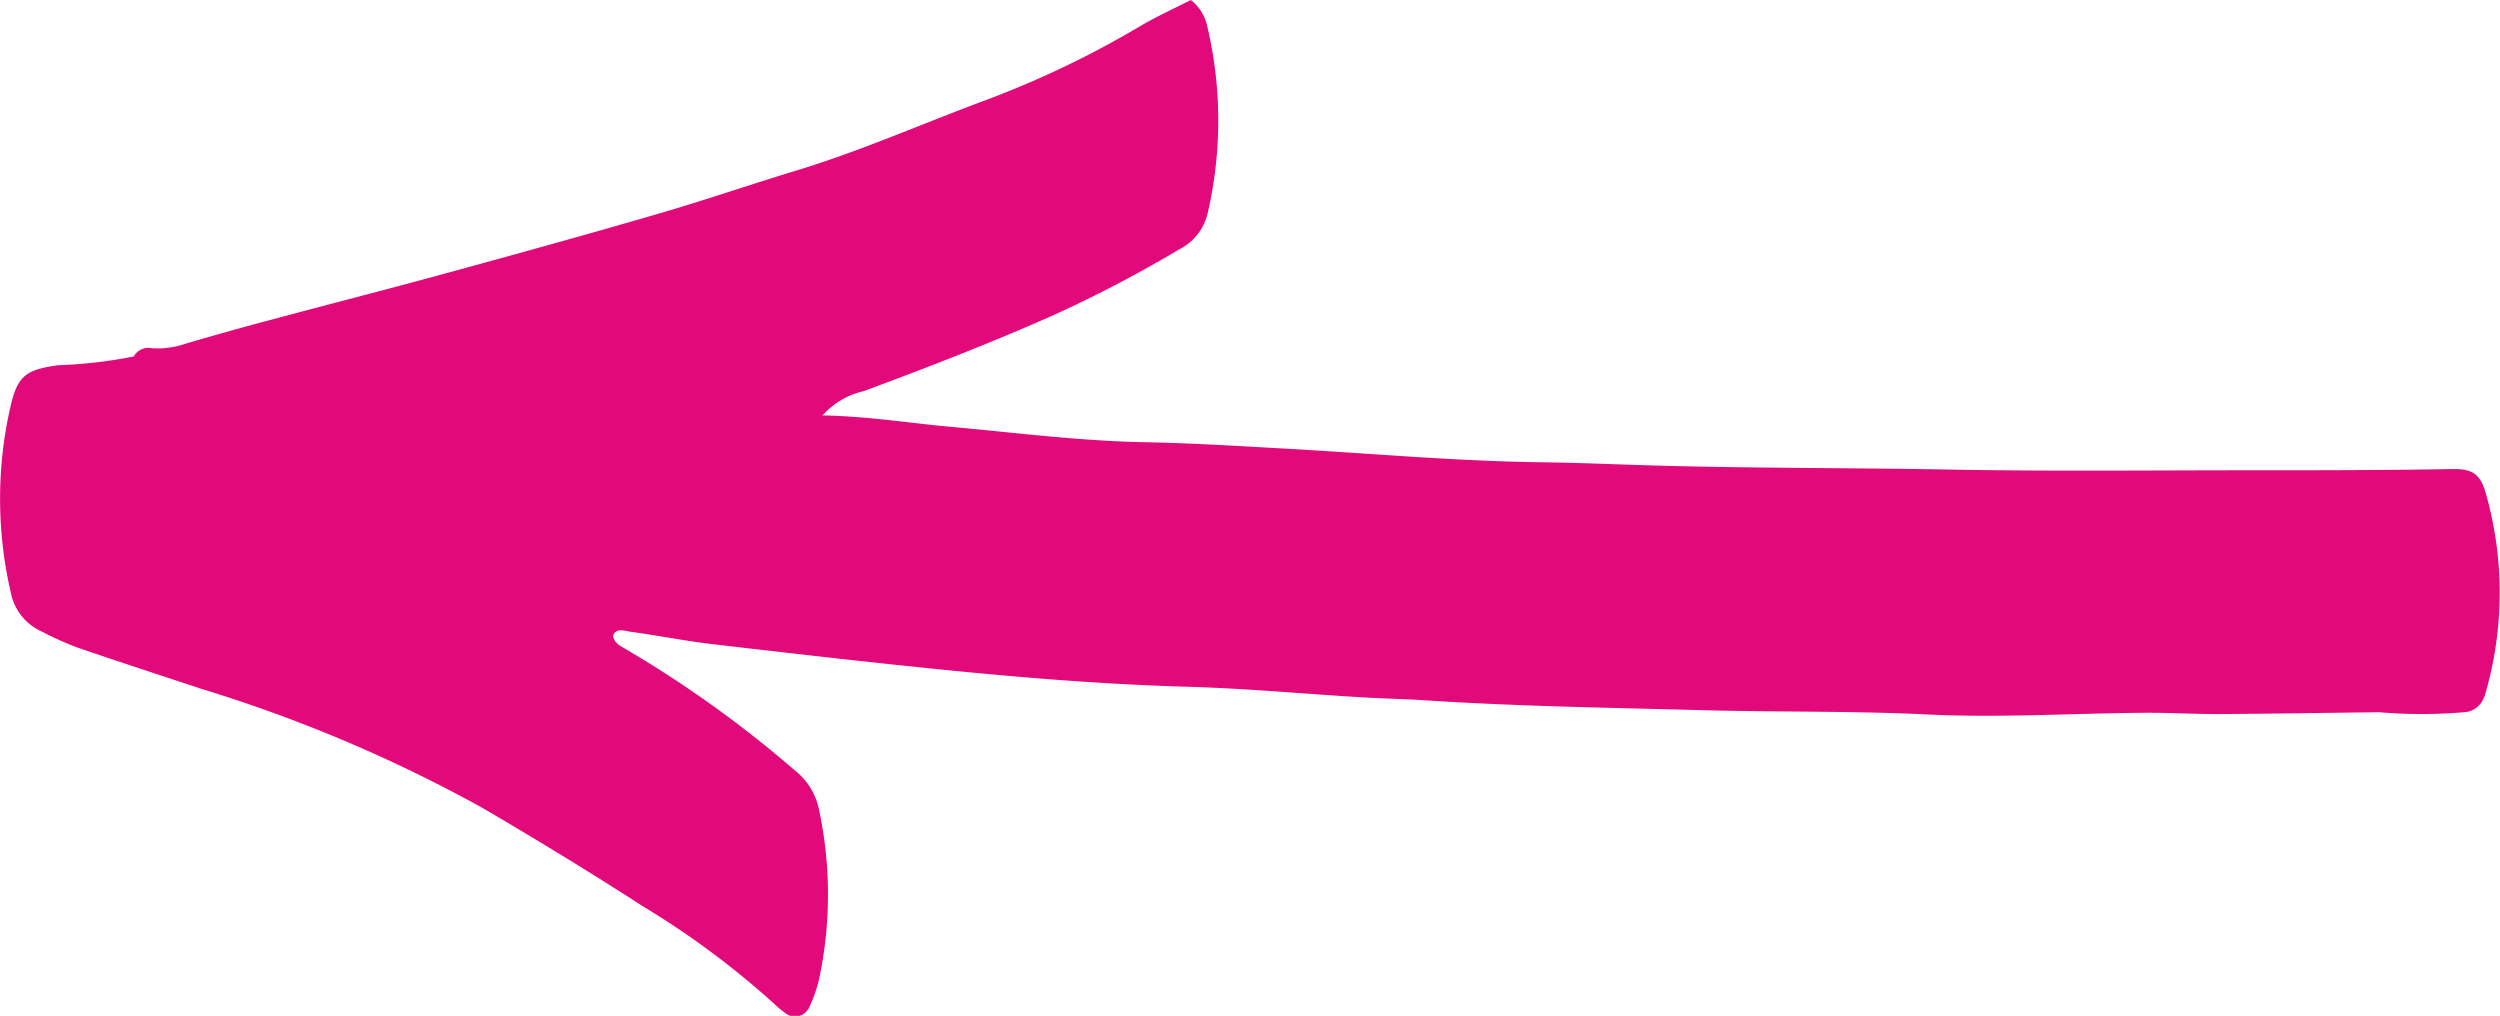 <svg xmlns="http://www.w3.org/2000/svg" width="35.207" height="14.306" viewBox="0 0 35.207 14.306">
  <path id="Tracé_1201" data-name="Tracé 1201" d="M-276.046,376.937c.1-.423.225-.5.667-.563a6.563,6.563,0,0,0,1.065-.123.233.233,0,0,1,.253-.116,1.2,1.2,0,0,0,.474-.063q.576-.17,1.157-.325c.832-.223,1.666-.436,2.5-.664,1.006-.275,2.012-.553,3.014-.845.652-.19,1.295-.412,1.945-.609.9-.274,1.766-.658,2.65-.986a13.554,13.554,0,0,0,2.17-1.038c.238-.141.492-.256.723-.374a.644.644,0,0,1,.235.385,5.776,5.776,0,0,1,0,2.628.764.764,0,0,1-.4.5,17.989,17.989,0,0,1-1.811.944c-.863.382-1.742.721-2.626,1.05a1.107,1.107,0,0,0-.584.343c.621.013,1.173.1,1.729.154.938.083,1.873.207,2.818.224.657.012,1.313.054,1.969.09,1.2.067,2.4.176,3.6.192.559.007,1.12.033,1.677.048,1.362.037,2.724.03,4.085.055,1.4.026,2.806.01,4.209.01.944,0,1.887,0,2.831-.017.267-.005.413.027.5.324a5.106,5.106,0,0,1-.006,2.855.456.456,0,0,1-.023.056.313.313,0,0,1-.271.189,7.111,7.111,0,0,1-1.2,0c-.762.009-1.524.022-2.286.026-.341,0-.682-.021-1.023-.018-1.021.008-2.044.073-3.061.023-1.057-.051-2.114-.031-3.171-.06-1.3-.035-2.6-.054-3.9-.139-.3-.02-.6-.024-.9-.043-.8-.048-1.6-.123-2.394-.146-1.083-.03-2.161-.112-3.238-.217-1.157-.113-2.312-.247-3.467-.381-.4-.046-.791-.125-1.188-.179-.081-.011-.2-.062-.242.061.022.1.1.137.166.176A16.136,16.136,0,0,1-265,382.084a.934.934,0,0,1,.335.545,5.715,5.715,0,0,1,0,2.4,1.93,1.93,0,0,1-.143.4.22.22,0,0,1-.309.085,1.561,1.561,0,0,1-.186-.154,11.955,11.955,0,0,0-1.83-1.359q-1.133-.729-2.3-1.409a20.641,20.641,0,0,0-3.922-1.658c-.59-.195-1.18-.387-1.768-.589a4.836,4.836,0,0,1-.493-.223.757.757,0,0,1-.43-.548A5.834,5.834,0,0,1-276.046,376.937Z" transform="translate(276.198 -371.231)" fill="#e2097a"/>
</svg>

